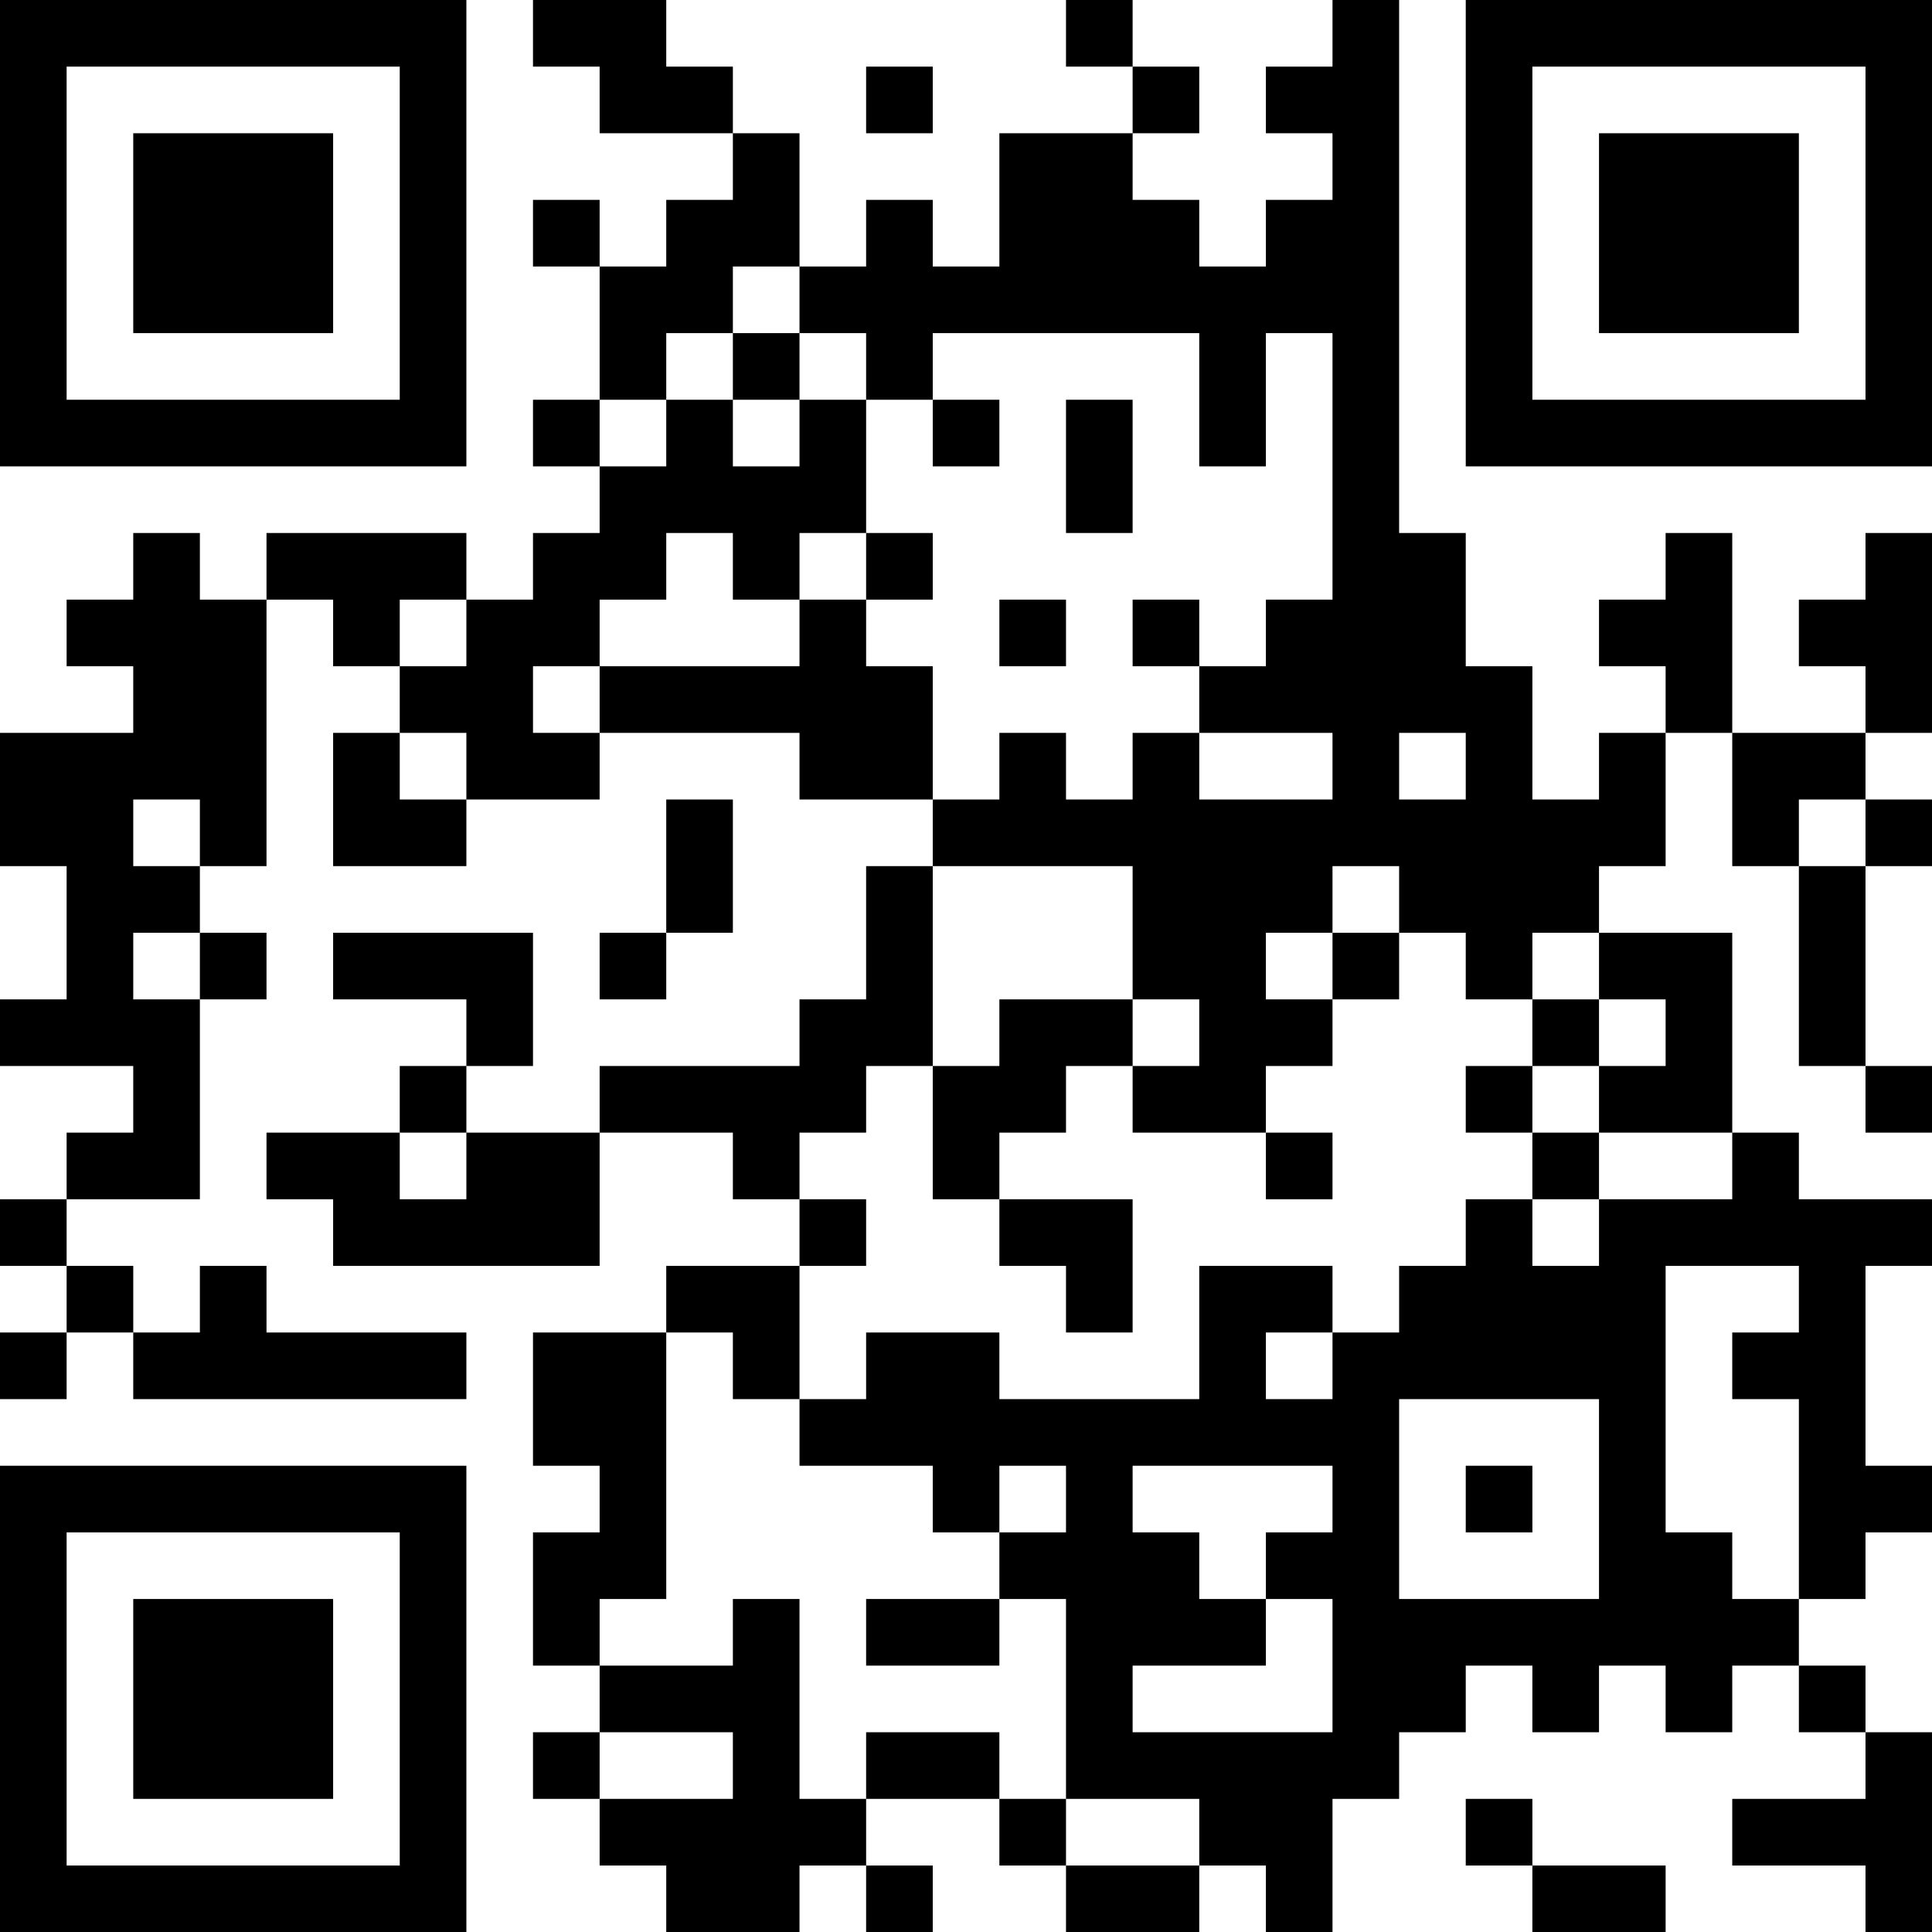 <?xml version="1.0" encoding="UTF-8"?>
<svg xmlns="http://www.w3.org/2000/svg" version="1.1" width="200" height="200" viewBox="0 0 200 200"><rect x="0" y="0" width="200" height="200" fill="#ffffff"/><g transform="scale(6.897)"><g transform="translate(0,0)"><path fill-rule="evenodd" d="M8 0L8 1L9 1L9 2L11 2L11 3L10 3L10 4L9 4L9 3L8 3L8 4L9 4L9 6L8 6L8 7L9 7L9 8L8 8L8 9L7 9L7 8L4 8L4 9L3 9L3 8L2 8L2 9L1 9L1 10L2 10L2 11L0 11L0 13L1 13L1 15L0 15L0 16L2 16L2 17L1 17L1 18L0 18L0 19L1 19L1 20L0 20L0 21L1 21L1 20L2 20L2 21L7 21L7 20L4 20L4 19L3 19L3 20L2 20L2 19L1 19L1 18L3 18L3 15L4 15L4 14L3 14L3 13L4 13L4 9L5 9L5 10L6 10L6 11L5 11L5 13L7 13L7 12L9 12L9 11L12 11L12 12L14 12L14 13L13 13L13 15L12 15L12 16L9 16L9 17L7 17L7 16L8 16L8 14L5 14L5 15L7 15L7 16L6 16L6 17L4 17L4 18L5 18L5 19L9 19L9 17L11 17L11 18L12 18L12 19L10 19L10 20L8 20L8 22L9 22L9 23L8 23L8 25L9 25L9 26L8 26L8 27L9 27L9 28L10 28L10 29L12 29L12 28L13 28L13 29L14 29L14 28L13 28L13 27L15 27L15 28L16 28L16 29L18 29L18 28L19 28L19 29L20 29L20 27L21 27L21 26L22 26L22 25L23 25L23 26L24 26L24 25L25 25L25 26L26 26L26 25L27 25L27 26L28 26L28 27L26 27L26 28L28 28L28 29L29 29L29 26L28 26L28 25L27 25L27 24L28 24L28 23L29 23L29 22L28 22L28 19L29 19L29 18L27 18L27 17L26 17L26 14L24 14L24 13L25 13L25 11L26 11L26 13L27 13L27 16L28 16L28 17L29 17L29 16L28 16L28 13L29 13L29 12L28 12L28 11L29 11L29 8L28 8L28 9L27 9L27 10L28 10L28 11L26 11L26 8L25 8L25 9L24 9L24 10L25 10L25 11L24 11L24 12L23 12L23 10L22 10L22 8L21 8L21 0L20 0L20 1L19 1L19 2L20 2L20 3L19 3L19 4L18 4L18 3L17 3L17 2L18 2L18 1L17 1L17 0L16 0L16 1L17 1L17 2L15 2L15 4L14 4L14 3L13 3L13 4L12 4L12 2L11 2L11 1L10 1L10 0ZM13 1L13 2L14 2L14 1ZM11 4L11 5L10 5L10 6L9 6L9 7L10 7L10 6L11 6L11 7L12 7L12 6L13 6L13 8L12 8L12 9L11 9L11 8L10 8L10 9L9 9L9 10L8 10L8 11L9 11L9 10L12 10L12 9L13 9L13 10L14 10L14 12L15 12L15 11L16 11L16 12L17 12L17 11L18 11L18 12L20 12L20 11L18 11L18 10L19 10L19 9L20 9L20 5L19 5L19 7L18 7L18 5L14 5L14 6L13 6L13 5L12 5L12 4ZM11 5L11 6L12 6L12 5ZM14 6L14 7L15 7L15 6ZM16 6L16 8L17 8L17 6ZM13 8L13 9L14 9L14 8ZM6 9L6 10L7 10L7 9ZM15 9L15 10L16 10L16 9ZM17 9L17 10L18 10L18 9ZM6 11L6 12L7 12L7 11ZM21 11L21 12L22 12L22 11ZM2 12L2 13L3 13L3 12ZM10 12L10 14L9 14L9 15L10 15L10 14L11 14L11 12ZM27 12L27 13L28 13L28 12ZM14 13L14 16L13 16L13 17L12 17L12 18L13 18L13 19L12 19L12 21L11 21L11 20L10 20L10 24L9 24L9 25L11 25L11 24L12 24L12 27L13 27L13 26L15 26L15 27L16 27L16 28L18 28L18 27L16 27L16 24L15 24L15 23L16 23L16 22L15 22L15 23L14 23L14 22L12 22L12 21L13 21L13 20L15 20L15 21L18 21L18 19L20 19L20 20L19 20L19 21L20 21L20 20L21 20L21 19L22 19L22 18L23 18L23 19L24 19L24 18L26 18L26 17L24 17L24 16L25 16L25 15L24 15L24 14L23 14L23 15L22 15L22 14L21 14L21 13L20 13L20 14L19 14L19 15L20 15L20 16L19 16L19 17L17 17L17 16L18 16L18 15L17 15L17 13ZM2 14L2 15L3 15L3 14ZM20 14L20 15L21 15L21 14ZM15 15L15 16L14 16L14 18L15 18L15 19L16 19L16 20L17 20L17 18L15 18L15 17L16 17L16 16L17 16L17 15ZM23 15L23 16L22 16L22 17L23 17L23 18L24 18L24 17L23 17L23 16L24 16L24 15ZM6 17L6 18L7 18L7 17ZM19 17L19 18L20 18L20 17ZM25 19L25 23L26 23L26 24L27 24L27 21L26 21L26 20L27 20L27 19ZM21 21L21 24L24 24L24 21ZM17 22L17 23L18 23L18 24L19 24L19 25L17 25L17 26L20 26L20 24L19 24L19 23L20 23L20 22ZM22 22L22 23L23 23L23 22ZM13 24L13 25L15 25L15 24ZM9 26L9 27L11 27L11 26ZM22 27L22 28L23 28L23 29L25 29L25 28L23 28L23 27ZM0 0L0 7L7 7L7 0ZM1 1L1 6L6 6L6 1ZM2 2L2 5L5 5L5 2ZM22 0L22 7L29 7L29 0ZM23 1L23 6L28 6L28 1ZM24 2L24 5L27 5L27 2ZM0 22L0 29L7 29L7 22ZM1 23L1 28L6 28L6 23ZM2 24L2 27L5 27L5 24Z" fill="#000000"/></g></g></svg>
